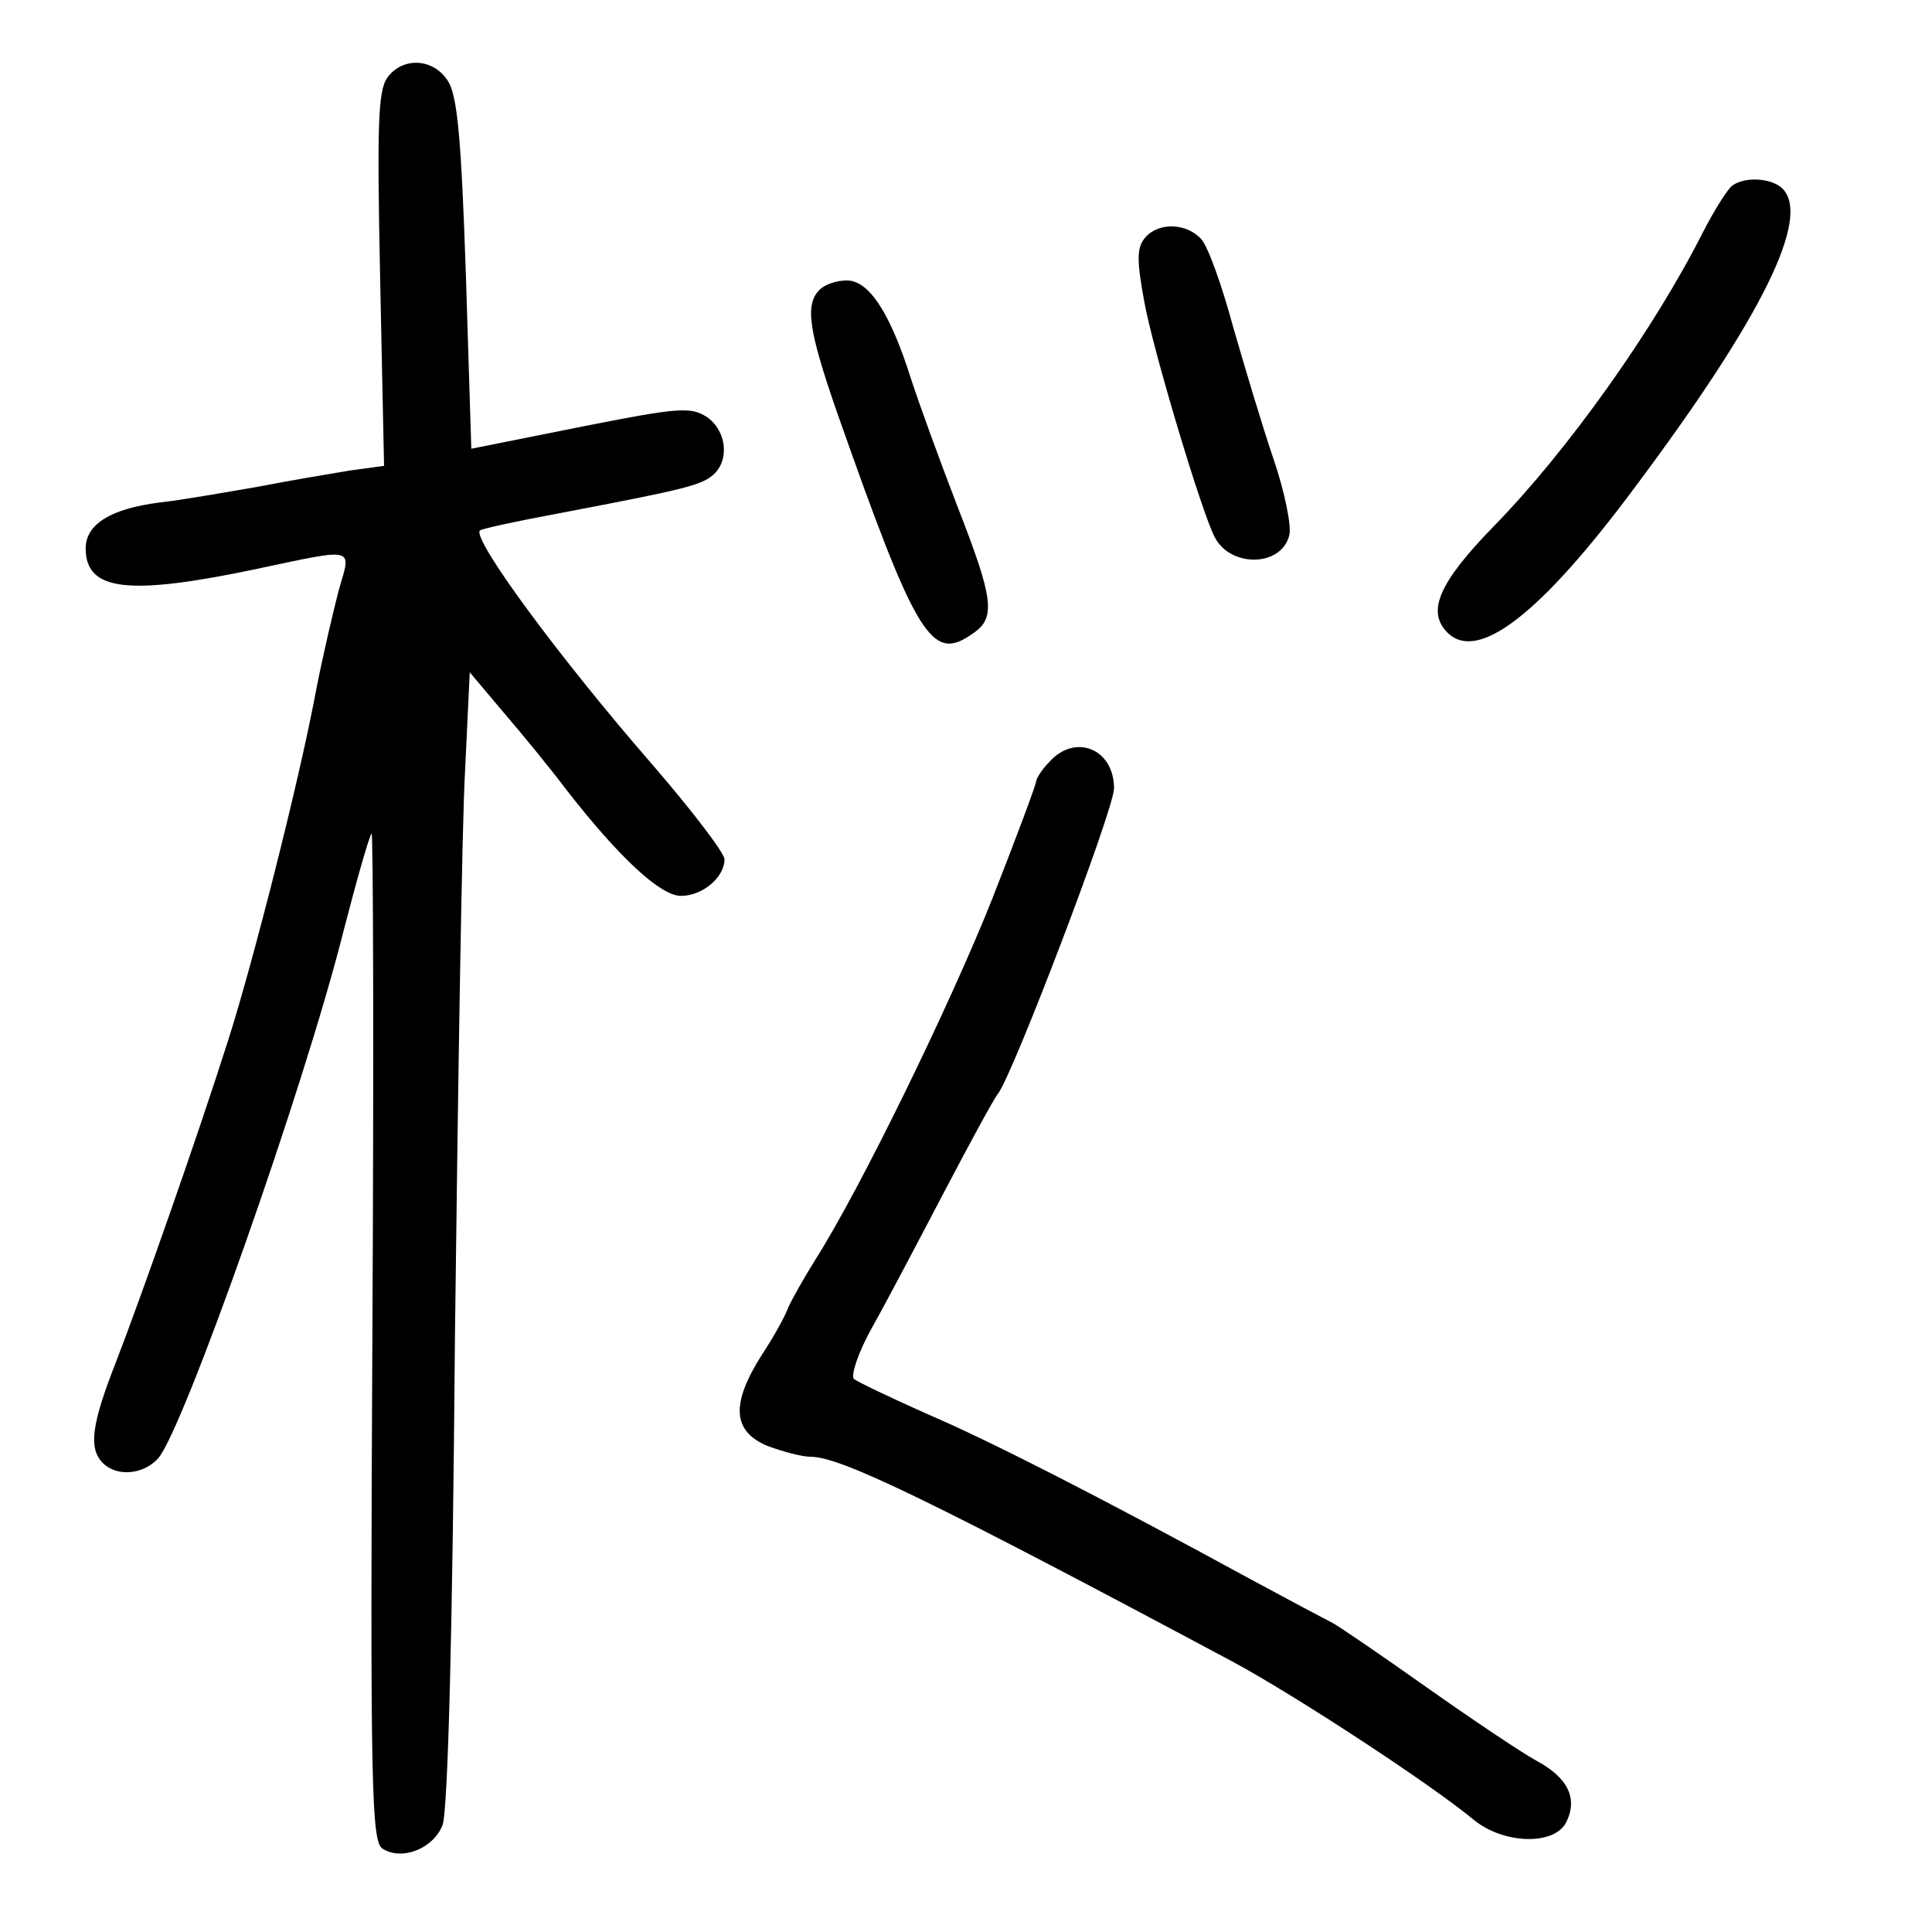 <?xml version="1.0" standalone="no"?>
<!DOCTYPE svg PUBLIC "-//W3C//DTD SVG 20010904//EN"
 "http://www.w3.org/TR/2001/REC-SVG-20010904/DTD/svg10.dtd">
<svg version="1.0" xmlns="http://www.w3.org/2000/svg"
 width="248pt" height="248pt" viewBox="0 0 248 248"
 preserveAspectRatio="xMidYMid meet">
<g transform="translate(0,248) scale(0.1,-0.1)"
fill="#000000" stroke="none">
<path d="M497 2380 c-12 -17 -13 -64 -9 -259 l5 -239 -44 -6 c-24 -4 -78 -13
-119 -21 -41 -7 -97 -17 -125 -20 -63 -8 -95 -28 -95 -59 0 -55 55 -61 221
-26 127 27 120 28 104 -27 -7 -27 -21 -86 -30 -133 -22 -117 -81 -348 -112
-445 -40 -126 -113 -333 -144 -413 -31 -79 -36 -111 -17 -130 18 -18 52 -15
71 6 32 36 187 474 238 677 17 66 33 122 36 125 2 3 3 -287 1 -644 -3 -585 -1
-650 13 -659 25 -16 65 0 77 30 7 18 13 249 16 628 4 330 9 657 13 726 l6 126
43 -51 c24 -28 61 -73 82 -101 67 -86 120 -135 146 -135 28 0 56 24 56 47 0 8
-42 63 -93 122 -120 138 -231 289 -221 300 1 2 47 12 101 22 163 31 182 36
198 49 22 19 18 57 -8 75 -21 13 -36 12 -162 -13 l-140 -28 -7 224 c-6 177
-11 229 -23 248 -19 30 -59 31 -78 4z"/>
<path d="M2224 2242 c-6 -4 -23 -31 -38 -60 -63 -125 -174 -281 -269 -378 -70
-72 -86 -109 -59 -136 39 -39 120 24 241 187 163 218 226 346 189 383 -13 13
-47 16 -64 4z"/>
<path d="M1470 2175 c-11 -13 -11 -29 -1 -83 11 -61 73 -268 90 -301 20 -40
86 -39 96 2 3 12 -6 56 -20 97 -14 41 -37 118 -52 170 -14 52 -32 103 -41 113
-19 21 -55 22 -72 2z"/>
<path d="M1052 2108 c-19 -19 -14 -52 22 -156 103 -293 122 -323 175 -285 30
20 26 45 -20 163 -22 57 -49 131 -60 165 -27 85 -54 125 -82 125 -13 0 -28 -5
-35 -12z"/>
<path d="M1347 1502 c-10 -10 -17 -22 -17 -25 0 -4 -25 -71 -56 -150 -54 -136
-170 -374 -228 -465 -15 -24 -30 -51 -34 -60 -3 -9 -18 -37 -34 -61 -40 -63
-38 -98 7 -117 19 -7 44 -14 56 -14 38 0 154 -56 545 -265 79 -43 252 -156
307 -202 38 -30 101 -32 117 -3 16 31 3 58 -38 80 -20 11 -84 54 -142 95 -58
41 -112 78 -120 82 -8 4 -55 29 -105 56 -187 102 -333 177 -415 212 -47 21
-89 41 -94 45 -4 5 6 35 24 67 18 32 59 110 92 173 33 63 64 120 69 126 19 24
149 365 149 392 0 51 -50 71 -83 34z"/>
</g>
</svg>
